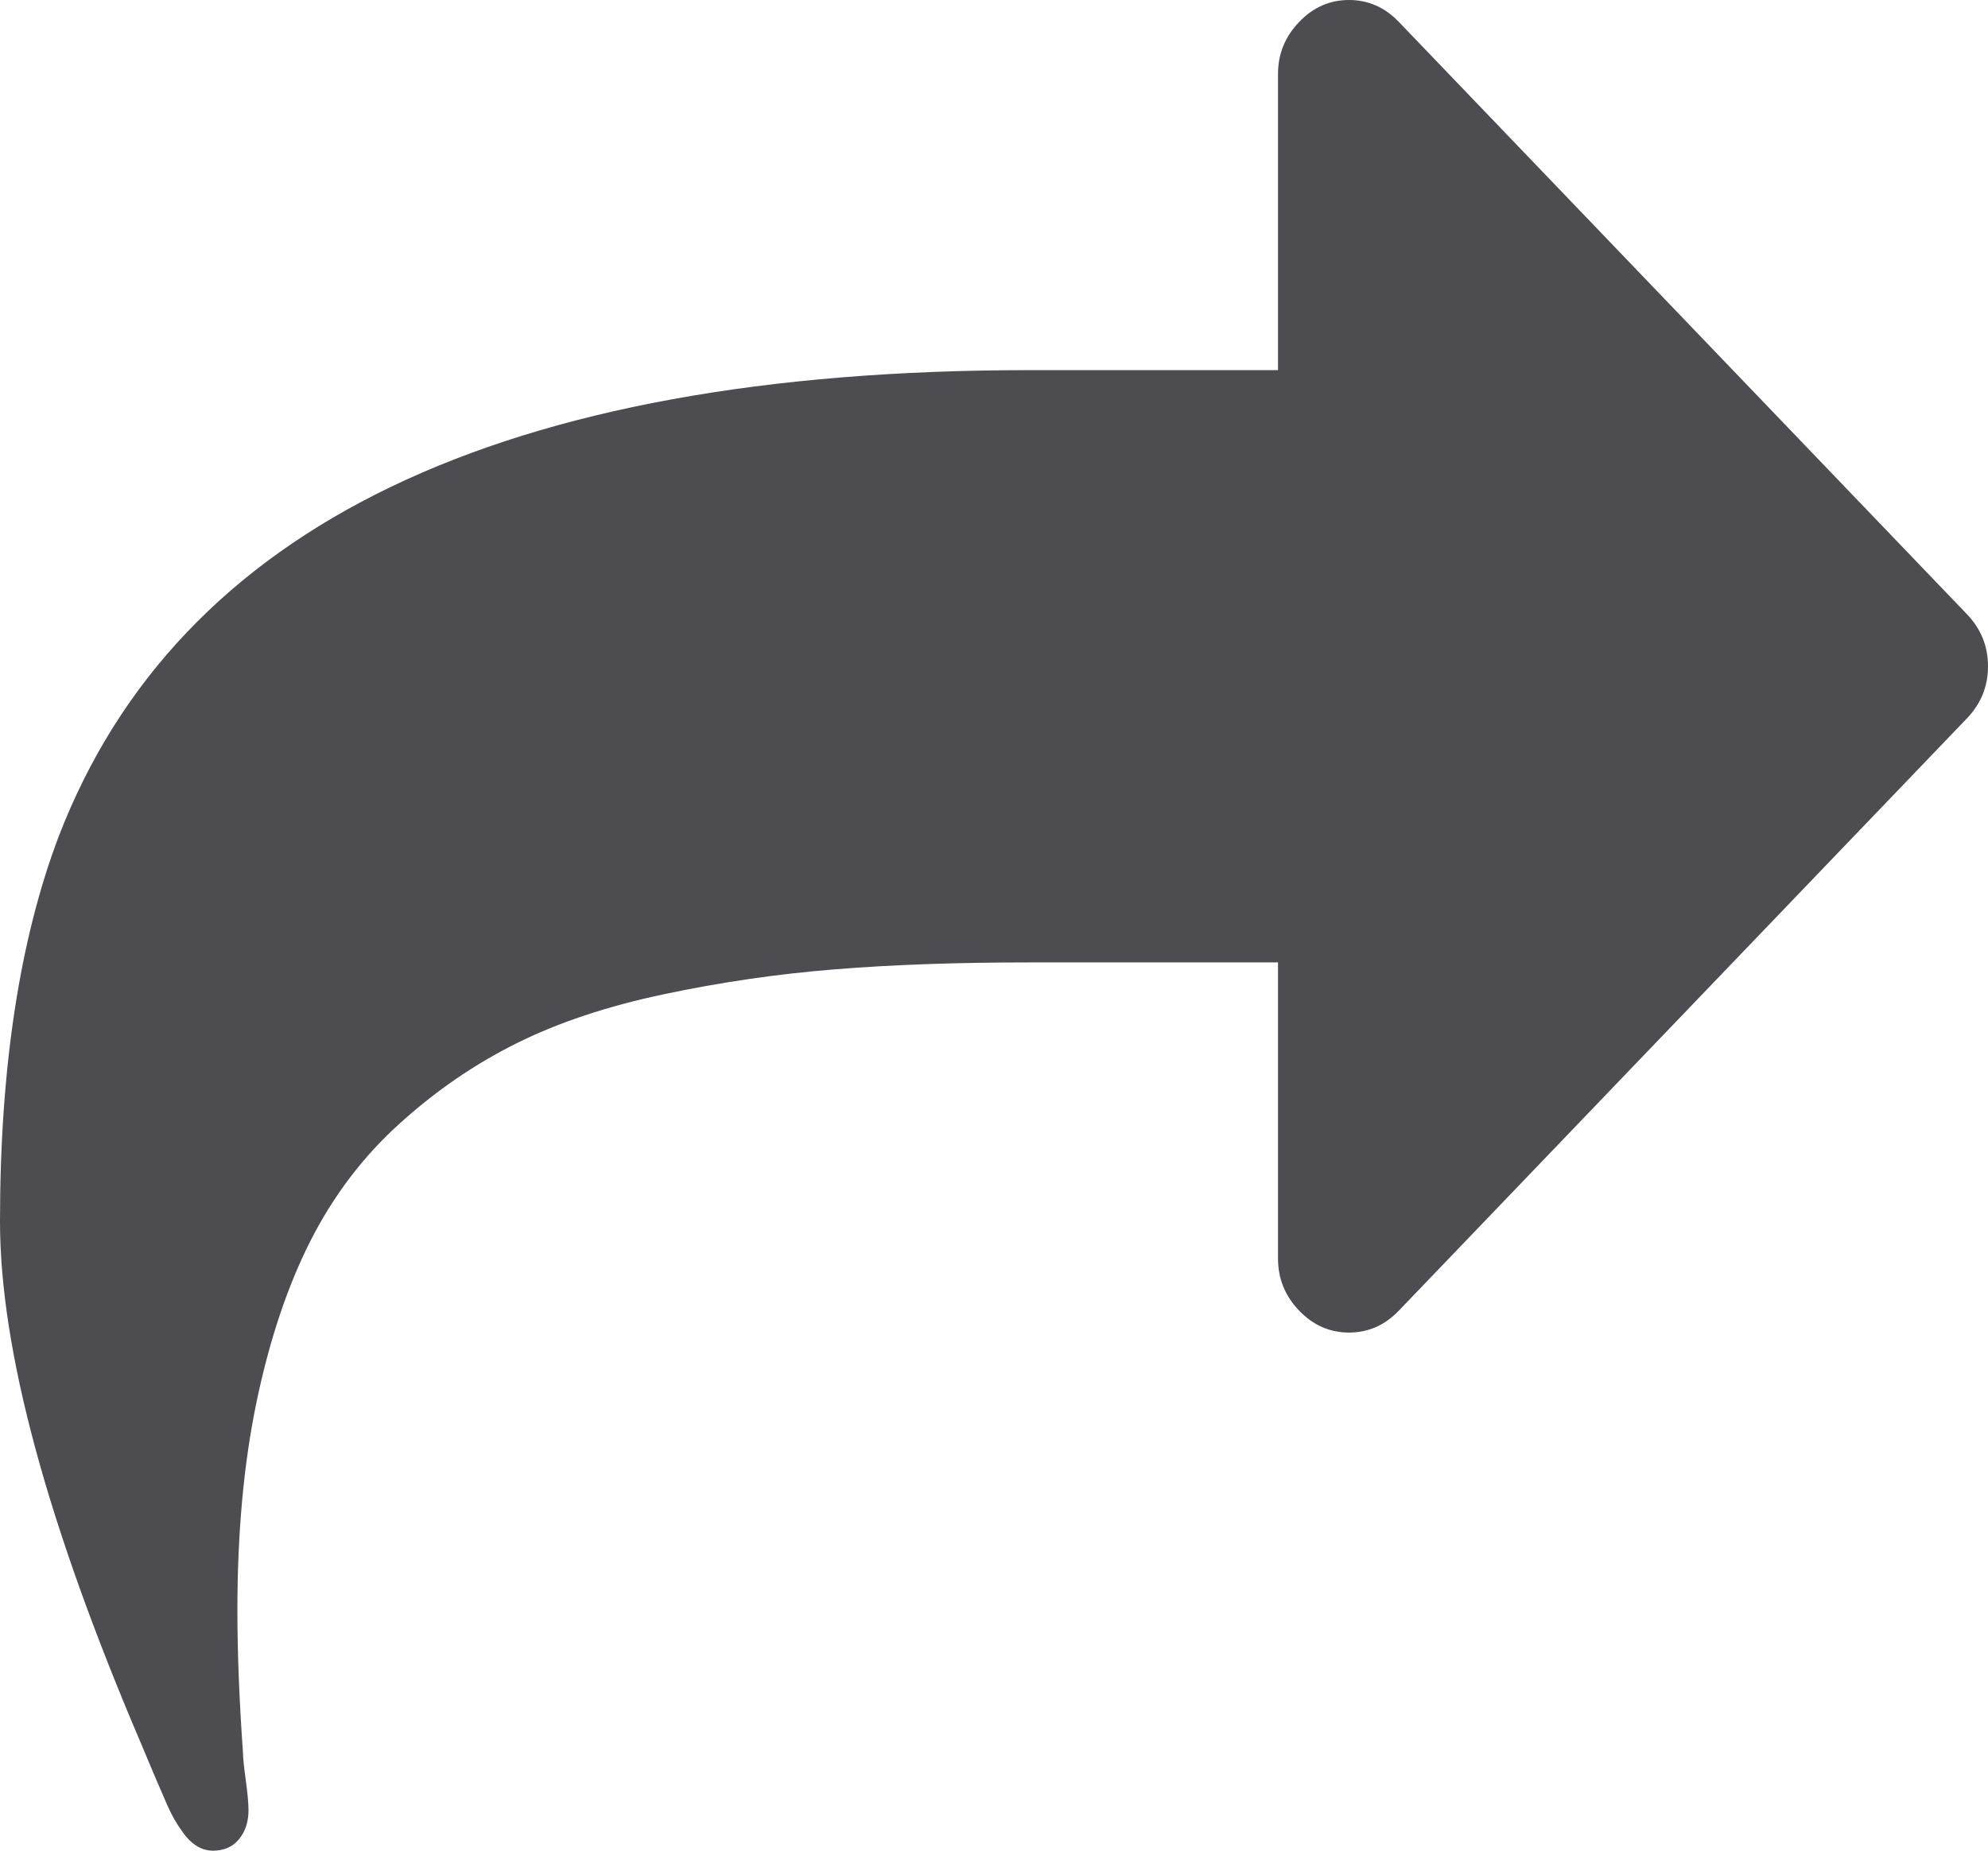 <?xml version="1.0" encoding="utf-8"?>
<svg width="29px" height="27px" viewBox="0 0 29 27" version="1.1" xmlns:xlink="http://www.w3.org/1999/xlink" xmlns="http://www.w3.org/2000/svg">
  <desc>Created with Lunacy</desc>
  <path d="M28.693 8.961L20.407 0.321C20.202 0.107 19.959 0 19.679 0C19.398 0 19.155 0.107 18.951 0.321C18.745 0.535 18.643 0.788 18.643 1.08L18.643 5.4L15.018 5.4C7.325 5.4 2.605 7.667 0.857 12.201C0.286 13.708 0 15.582 0 17.82C0 19.688 0.685 22.224 2.055 25.431C2.088 25.51 2.144 25.644 2.225 25.836C2.306 26.027 2.379 26.195 2.443 26.342C2.508 26.488 2.579 26.612 2.654 26.713C2.783 26.904 2.935 27 3.107 27C3.269 27 3.396 26.944 3.488 26.831C3.579 26.719 3.625 26.578 3.625 26.41C3.625 26.308 3.611 26.159 3.584 25.962C3.557 25.765 3.544 25.634 3.544 25.566C3.49 24.801 3.463 24.109 3.463 23.491C3.463 22.354 3.557 21.336 3.746 20.436C3.935 19.536 4.197 18.757 4.531 18.099C4.866 17.441 5.297 16.873 5.826 16.395C6.354 15.916 6.923 15.526 7.533 15.222C8.143 14.918 8.86 14.679 9.685 14.505C10.511 14.33 11.341 14.209 12.178 14.142C13.014 14.074 13.96 14.041 15.018 14.041L18.643 14.041L18.643 18.361C18.643 18.653 18.745 18.906 18.95 19.12C19.155 19.334 19.398 19.441 19.678 19.441C19.959 19.441 20.202 19.334 20.407 19.12L28.693 10.48C28.898 10.266 29 10.013 29 9.72C29 9.428 28.898 9.175 28.693 8.961Z" id="Path" fill="#4C4C51" stroke="none" />
</svg>
